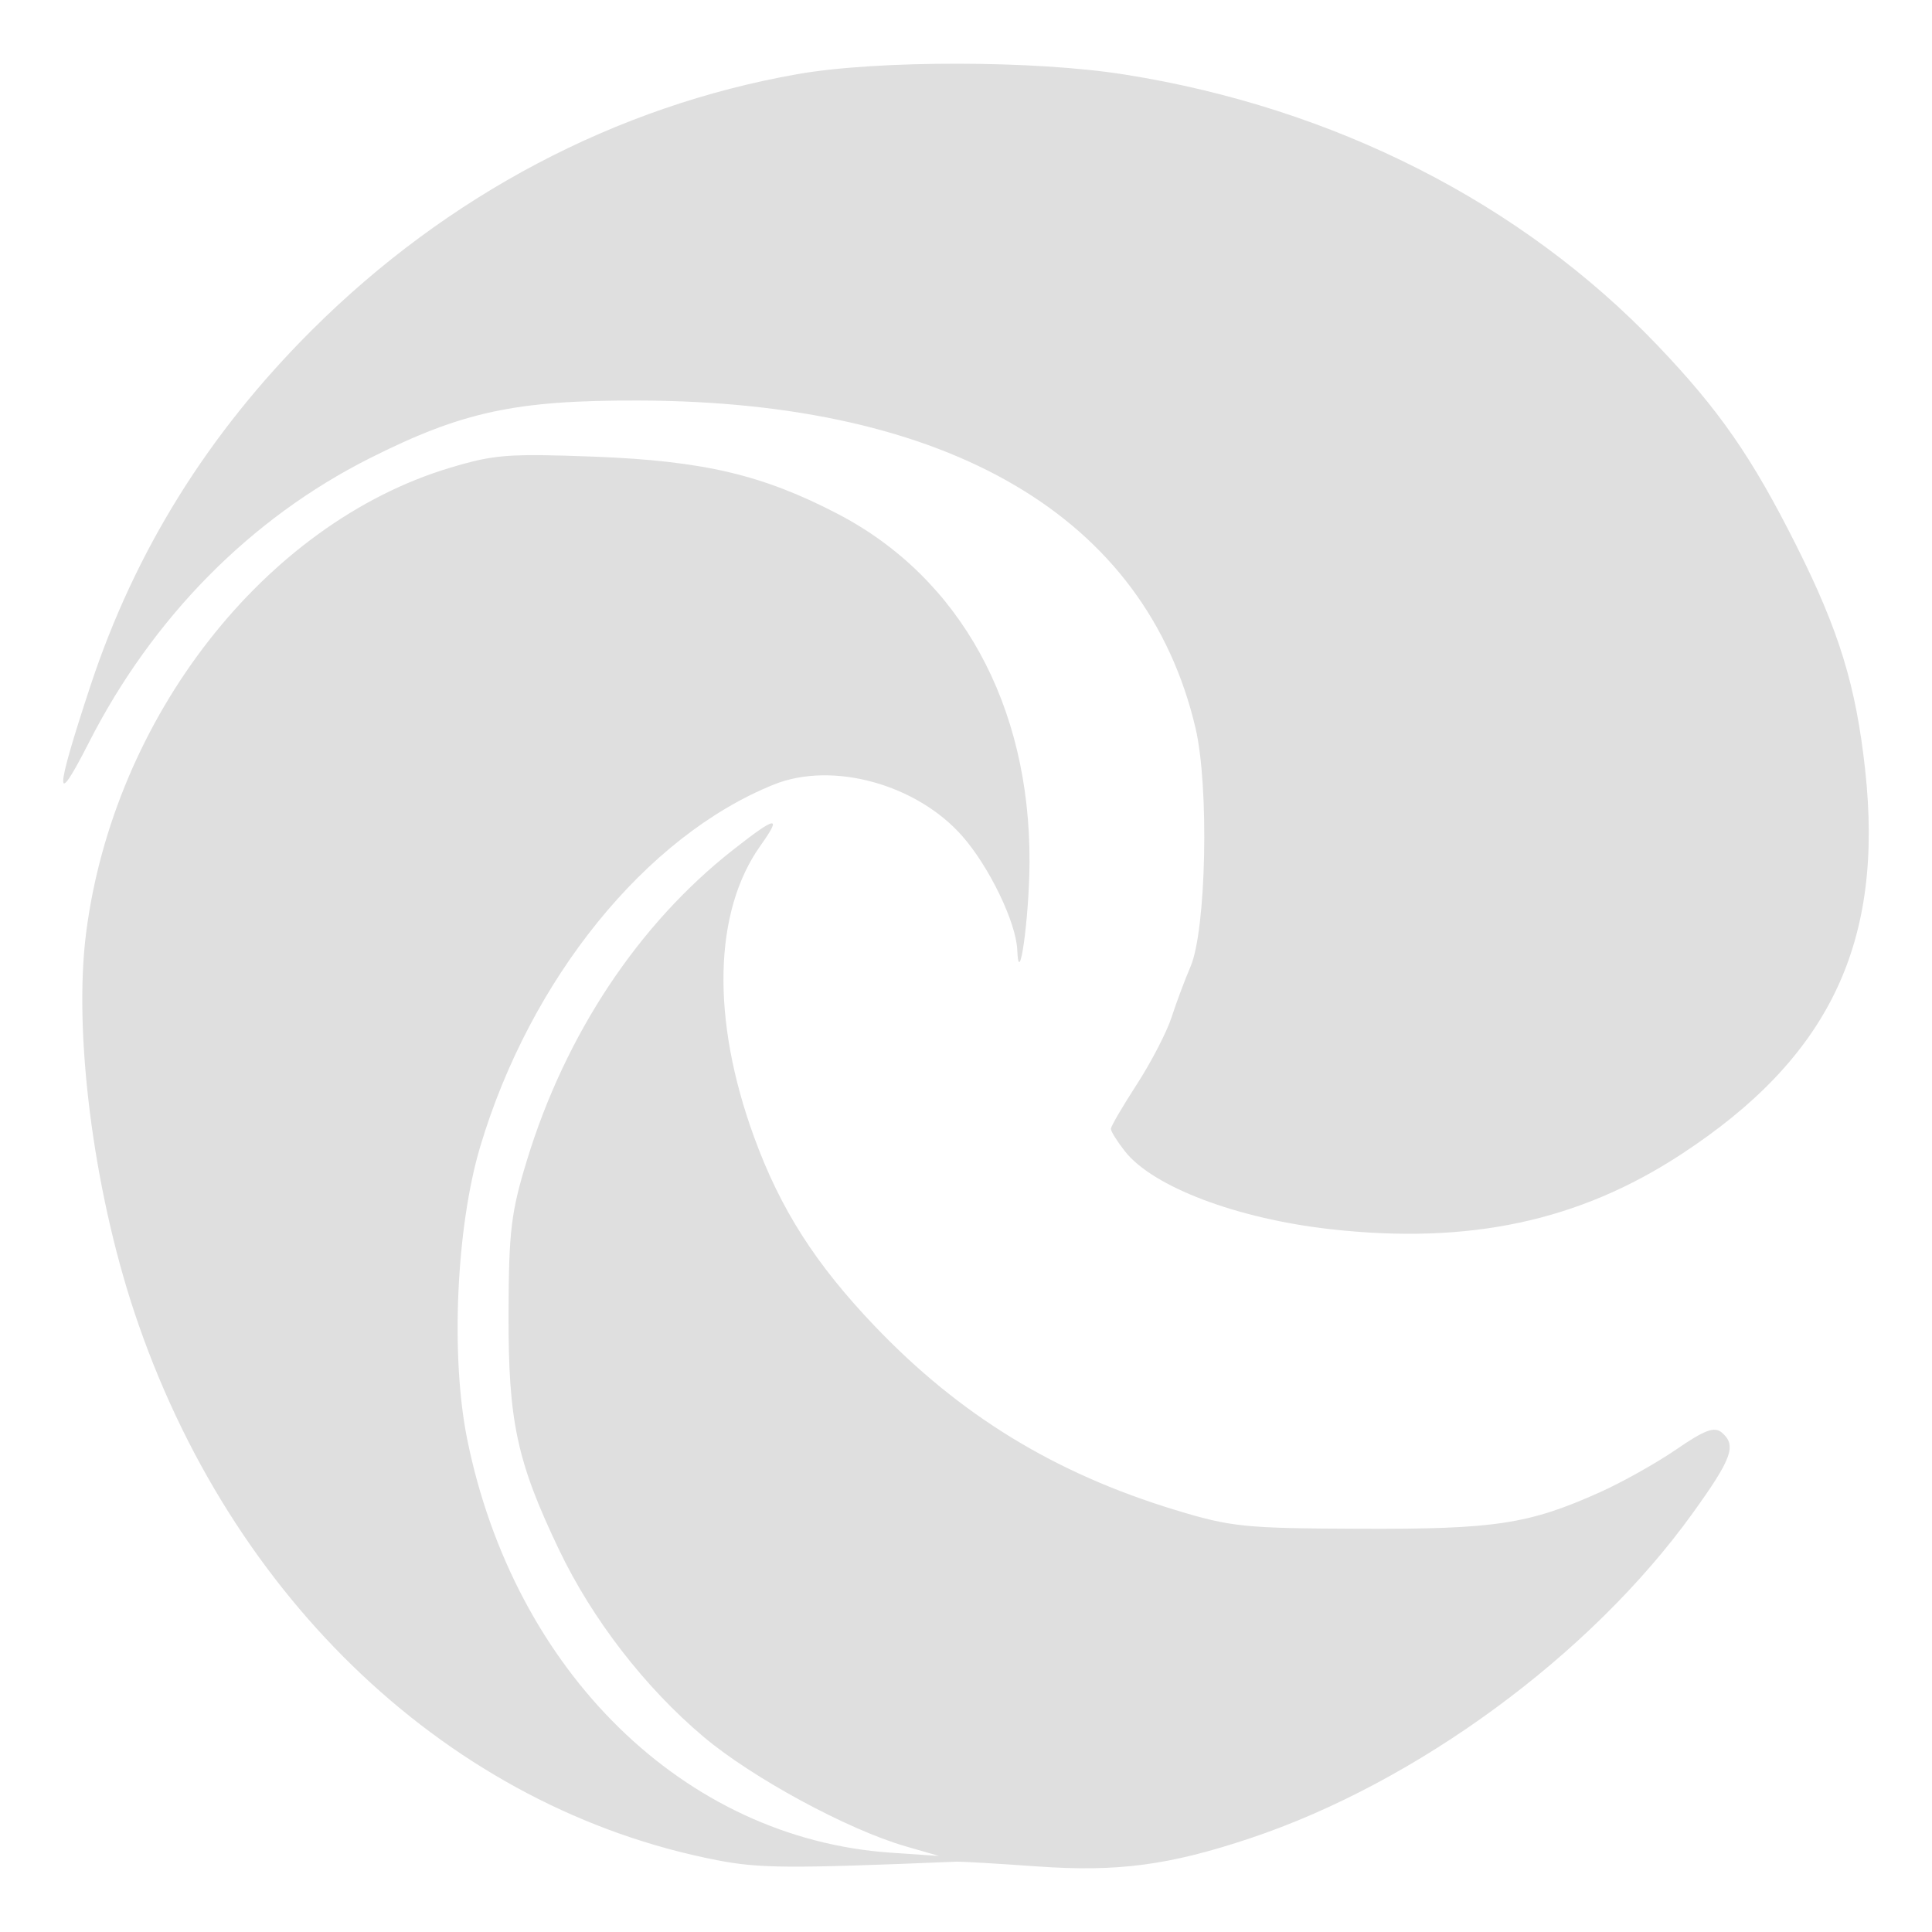 <?xml version="1.0" encoding="UTF-8" standalone="no"?>
<svg
   width="64"
   height="64"
   version="1.1"
   id="svg73"
   sodipodi:docname="microsoft-edge.svg"
   inkscape:version="1.4.2 (ebf0e940d0, 2025-05-08)"
   xmlns:inkscape="http://www.inkscape.org/namespaces/inkscape"
   xmlns:sodipodi="http://sodipodi.sourceforge.net/DTD/sodipodi-0.dtd"
   xmlns="http://www.w3.org/2000/svg"
   xmlns:svg="http://www.w3.org/2000/svg"
   xmlns:rdf="http://www.w3.org/1999/02/22-rdf-syntax-ns#"
   xmlns:cc="http://creativecommons.org/ns#"
   xmlns:dc="http://purl.org/dc/elements/1.1/">
  <sodipodi:namedview
     pagecolor="#f5f7fa"
     bordercolor="#666666"
     borderopacity="1"
     objecttolerance="10"
     gridtolerance="10"
     guidetolerance="10"
     inkscape:pageopacity="0"
     inkscape:pageshadow="2"
     inkscape:window-width="1377"
     inkscape:window-height="886"
     id="namedview75"
     showgrid="false"
     inkscape:zoom="6.2890624"
     inkscape:cx="47.622361"
     inkscape:cy="45.396274"
     inkscape:window-x="12"
     inkscape:window-y="50"
     inkscape:window-maximized="0"
     inkscape:current-layer="g877"
     inkscape:document-rotation="0"
     inkscape:pagecheckerboard="0"
     inkscape:showpageshadow="2"
     inkscape:deskcolor="#d1d1d1" />
  <defs
     id="defs29" />
  <circle
     cx="32.516"
     cy="31.878"
     r="0"
     fill="url(#b)"
     stroke-width="1.571"
     id="circle41"
     style="fill:url(#b)" />
  <g
     aria-label="GZ"
     transform="matrix(1.221,0,0,0.819,0.496,-0.166)"
     id="text93"
     style="font-weight:bold;font-size:11.526px;line-height:1.25;font-family:sans-serif;-inkscape-font-specification:'sans-serif Bold';fill:#f2f2f2;stroke-width:0.288" />
  <g
     id="g877"
     transform="matrix(1.1,0,0,1.1,-3.185,-3.207)">
    <path
       id="path127"
       style="fill:#dfdfdf;fill-opacity:1;stroke:none;stroke-width:0.861;stroke-dasharray:none;stroke-dashoffset:2.2;stroke-opacity:0.6"
       d="M 31.736,4.834 C 29.913,4.832 28.124,4.935 26.913,5.148 21.455,6.108 16.37,8.788 12.292,12.852 c -3.135,3.124 -5.332,6.654 -6.676,10.726 -1.075,3.259 -1.088,3.752 -0.052,1.715 1.924,-3.781 4.873,-6.768 8.466,-8.577 2.786,-1.402 4.388,-1.749 8.094,-1.739 9.366,0.025 15.278,3.503 16.774,9.863 0.415,1.765 0.324,6.091 -0.152,7.19 -0.169,0.391 -0.424,1.075 -0.569,1.521 -0.145,0.446 -0.615,1.354 -1.045,2.018 -0.43,0.664 -0.783,1.268 -0.783,1.342 0,0.074 0.19,0.378 0.424,0.676 0.842,1.071 3.377,2.031 6.196,2.346 4.164,0.465 7.464,-0.238 10.54,-2.246 C 57.988,34.764 59.639,31.314 59.063,26.086 58.786,23.566 58.283,21.918 56.993,19.348 55.652,16.675 54.666,15.258 52.802,13.307 48.714,9.028 43.078,6.163 36.777,5.162 35.417,4.945 33.559,4.836 31.736,4.834 Z M 19.223,16.622 c -1.274,-0.013 -1.777,0.079 -2.784,0.383 -5.563,1.678 -10.117,7.503 -10.95,14.003 -0.384,2.992 0.214,7.698 1.449,11.413 2.889,8.688 9.553,14.96 17.543,16.512 1.292,0.251 2.159,0.255 7.2,0.047 0.167,-0.008 1.266,0.059 2.443,0.142 2.429,0.173 3.986,-0.034 6.424,-0.849 5.017,-1.677 10.25,-5.522 13.317,-9.781 1.198,-1.663 1.338,-2.056 0.873,-2.443 -0.216,-0.179 -0.519,-0.064 -1.359,0.514 -0.595,0.409 -1.633,0.991 -2.308,1.294 -2.138,0.959 -3.153,1.113 -7.214,1.097 -3.491,-0.013 -3.88,-0.052 -5.579,-0.569 -3.624,-1.104 -6.479,-2.853 -9.035,-5.529 -1.793,-1.877 -2.846,-3.525 -3.64,-5.703 -1.293,-3.546 -1.22,-6.785 0.193,-8.77 0.663,-0.931 0.483,-0.902 -0.828,0.128 -2.845,2.235 -5.041,5.544 -6.203,9.343 -0.479,1.566 -0.549,2.134 -0.555,4.626 -0.009,3.243 0.25,4.445 1.518,7.1 1,2.095 2.594,4.158 4.361,5.644 1.463,1.231 4.324,2.784 6.072,3.291 l 1.014,0.293 -1.463,-0.1 C 23.507,58.279 18.38,53.265 16.963,46.247 c -0.501,-2.484 -0.328,-6.379 0.393,-8.797 1.508,-5.059 4.993,-9.359 8.846,-10.909 1.761,-0.708 4.298,-0.012 5.675,1.556 0.81,0.922 1.618,2.596 1.653,3.426 0.052,1.249 0.361,-0.959 0.369,-2.639 0.024,-4.735 -2.089,-8.573 -5.772,-10.491 -2.263,-1.179 -4.043,-1.597 -7.328,-1.725 -0.643,-0.025 -1.152,-0.04 -1.577,-0.045 z" />
  </g>
</svg>
